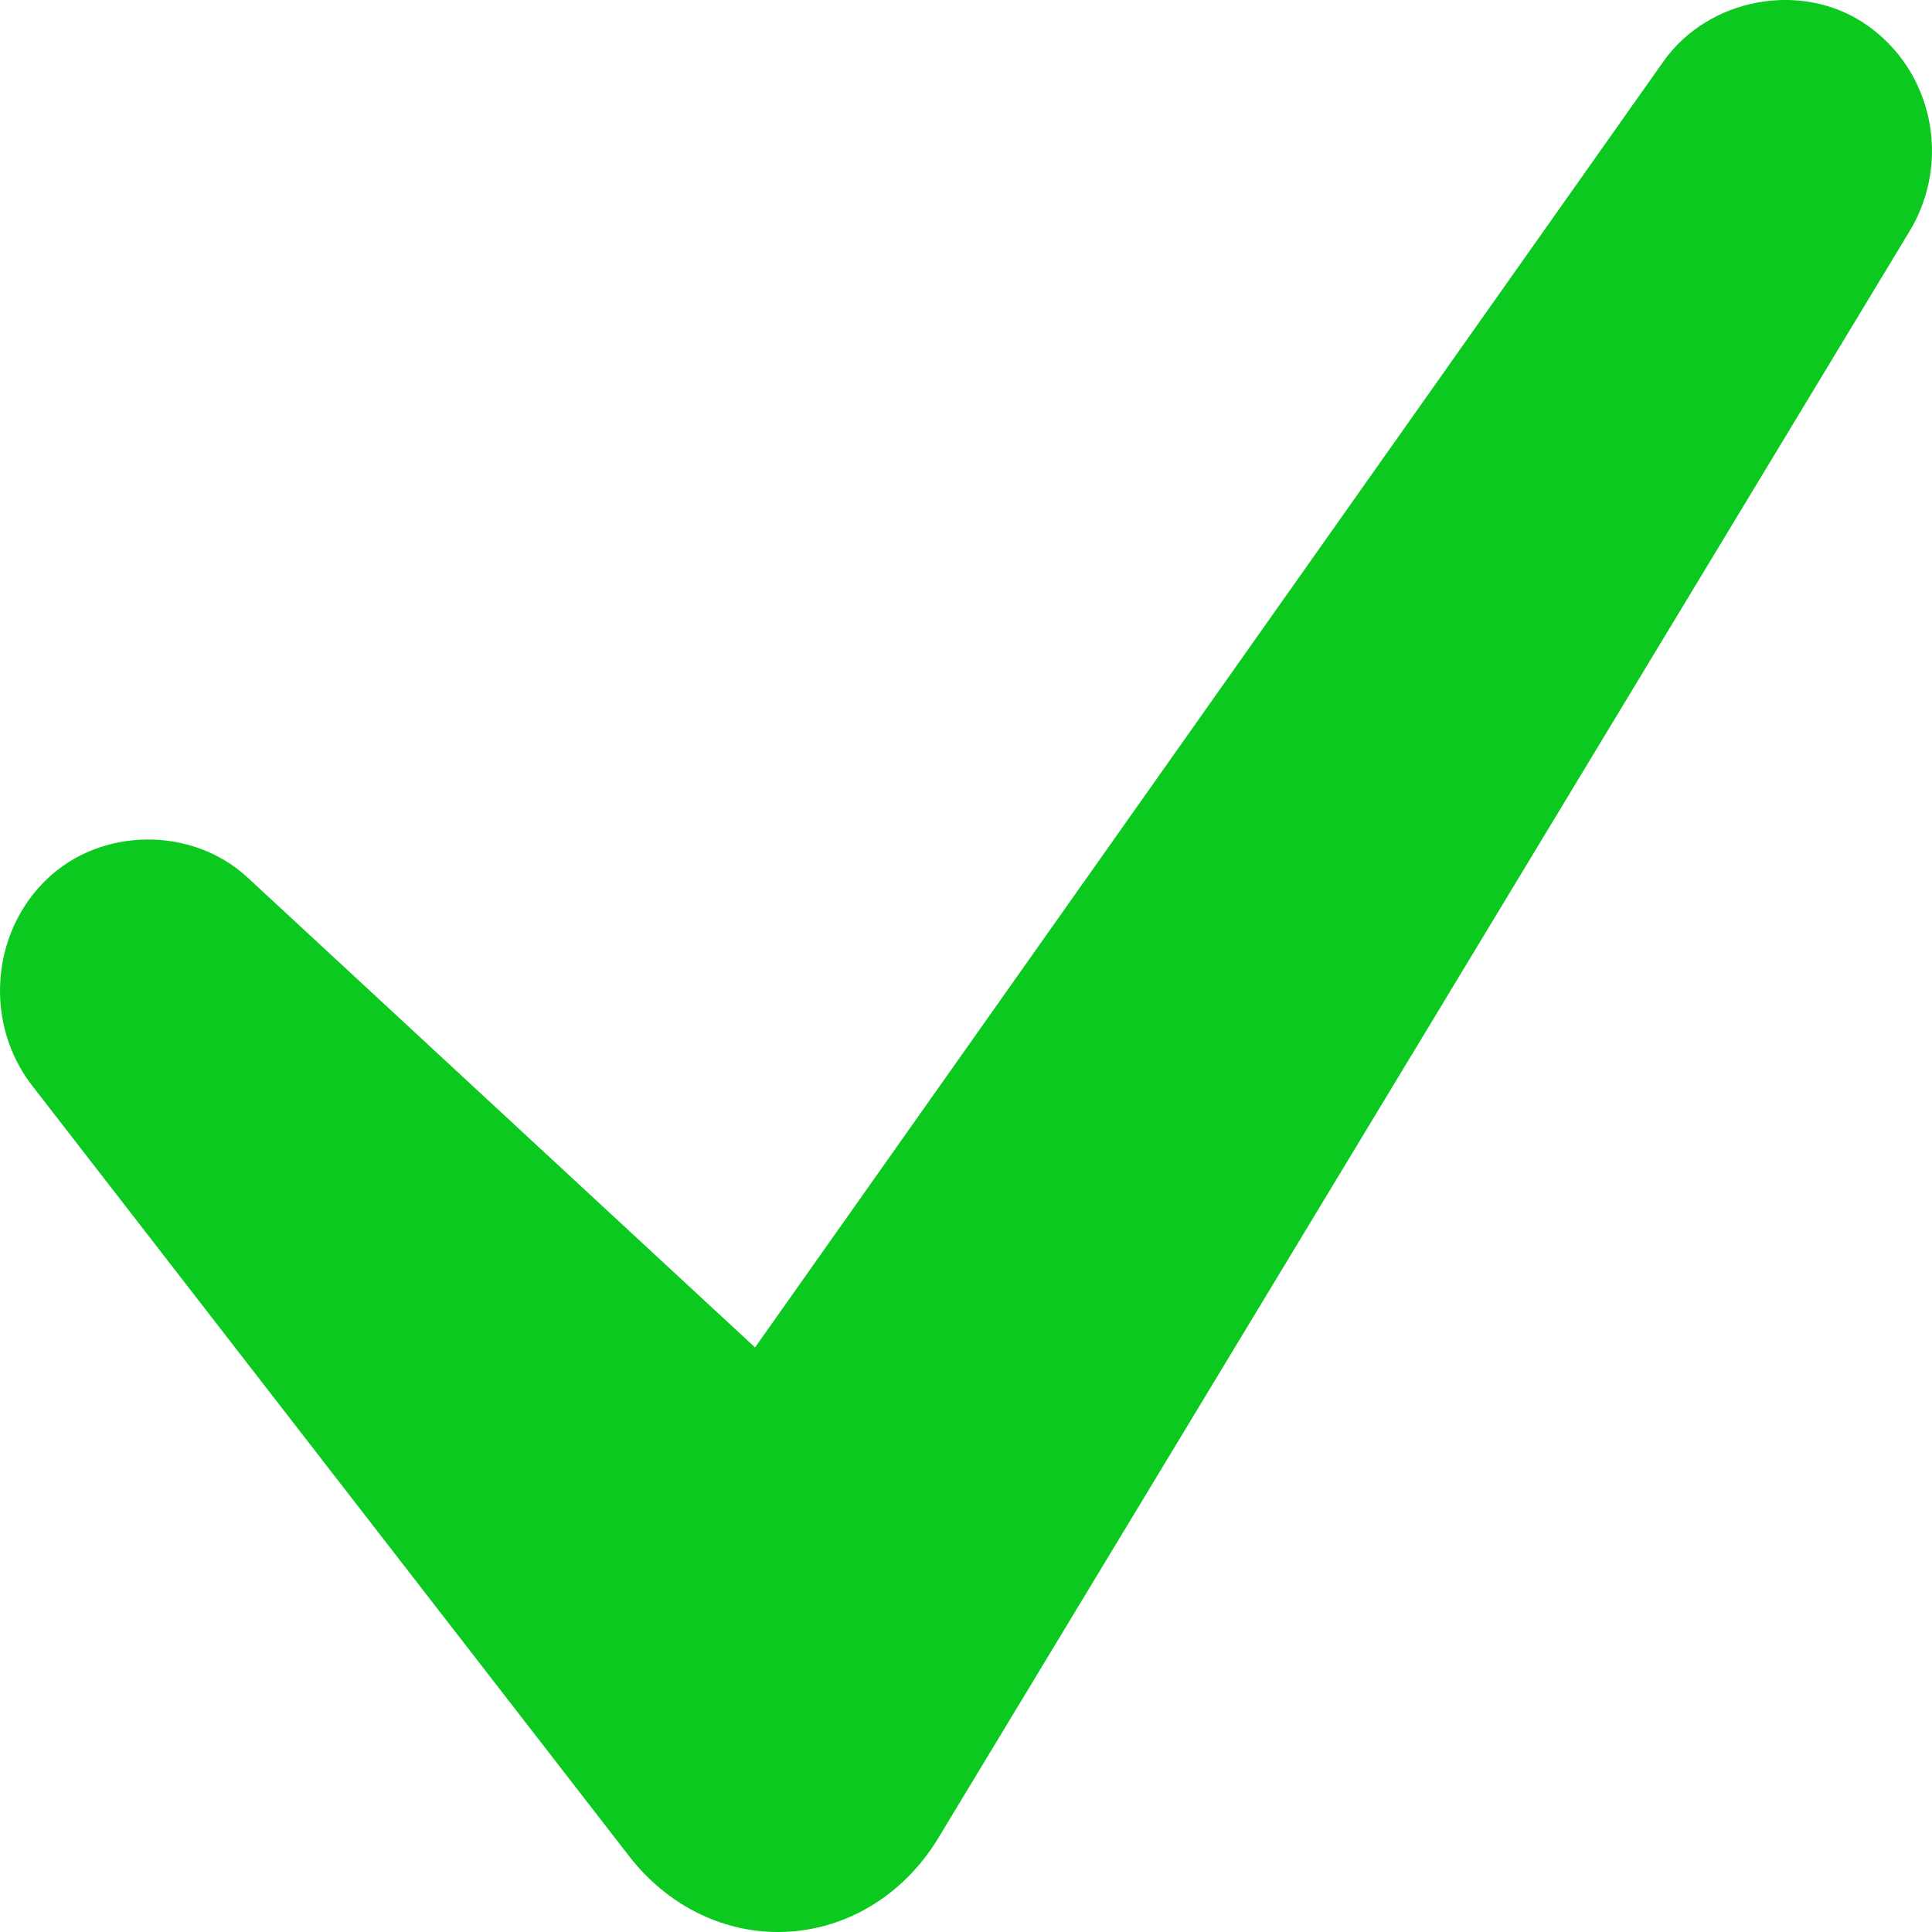 <svg width="16" height="16" viewBox="0 0 16 16" fill="none" xmlns="http://www.w3.org/2000/svg">
<path d="M15.813 1.917L7.771 15.221C7.476 15.709 6.98 16 6.443 16C5.969 16 5.519 15.771 5.211 15.373L0.265 8.989C-0.13 8.479 -0.078 7.73 0.385 7.284C0.834 6.849 1.59 6.841 2.05 7.267L6.253 11.159L13.775 0.51C14.149 -0.02 14.925 -0.163 15.455 0.204C16.007 0.584 16.164 1.337 15.813 1.917Z" fill="#0BC91F"/>
</svg>
